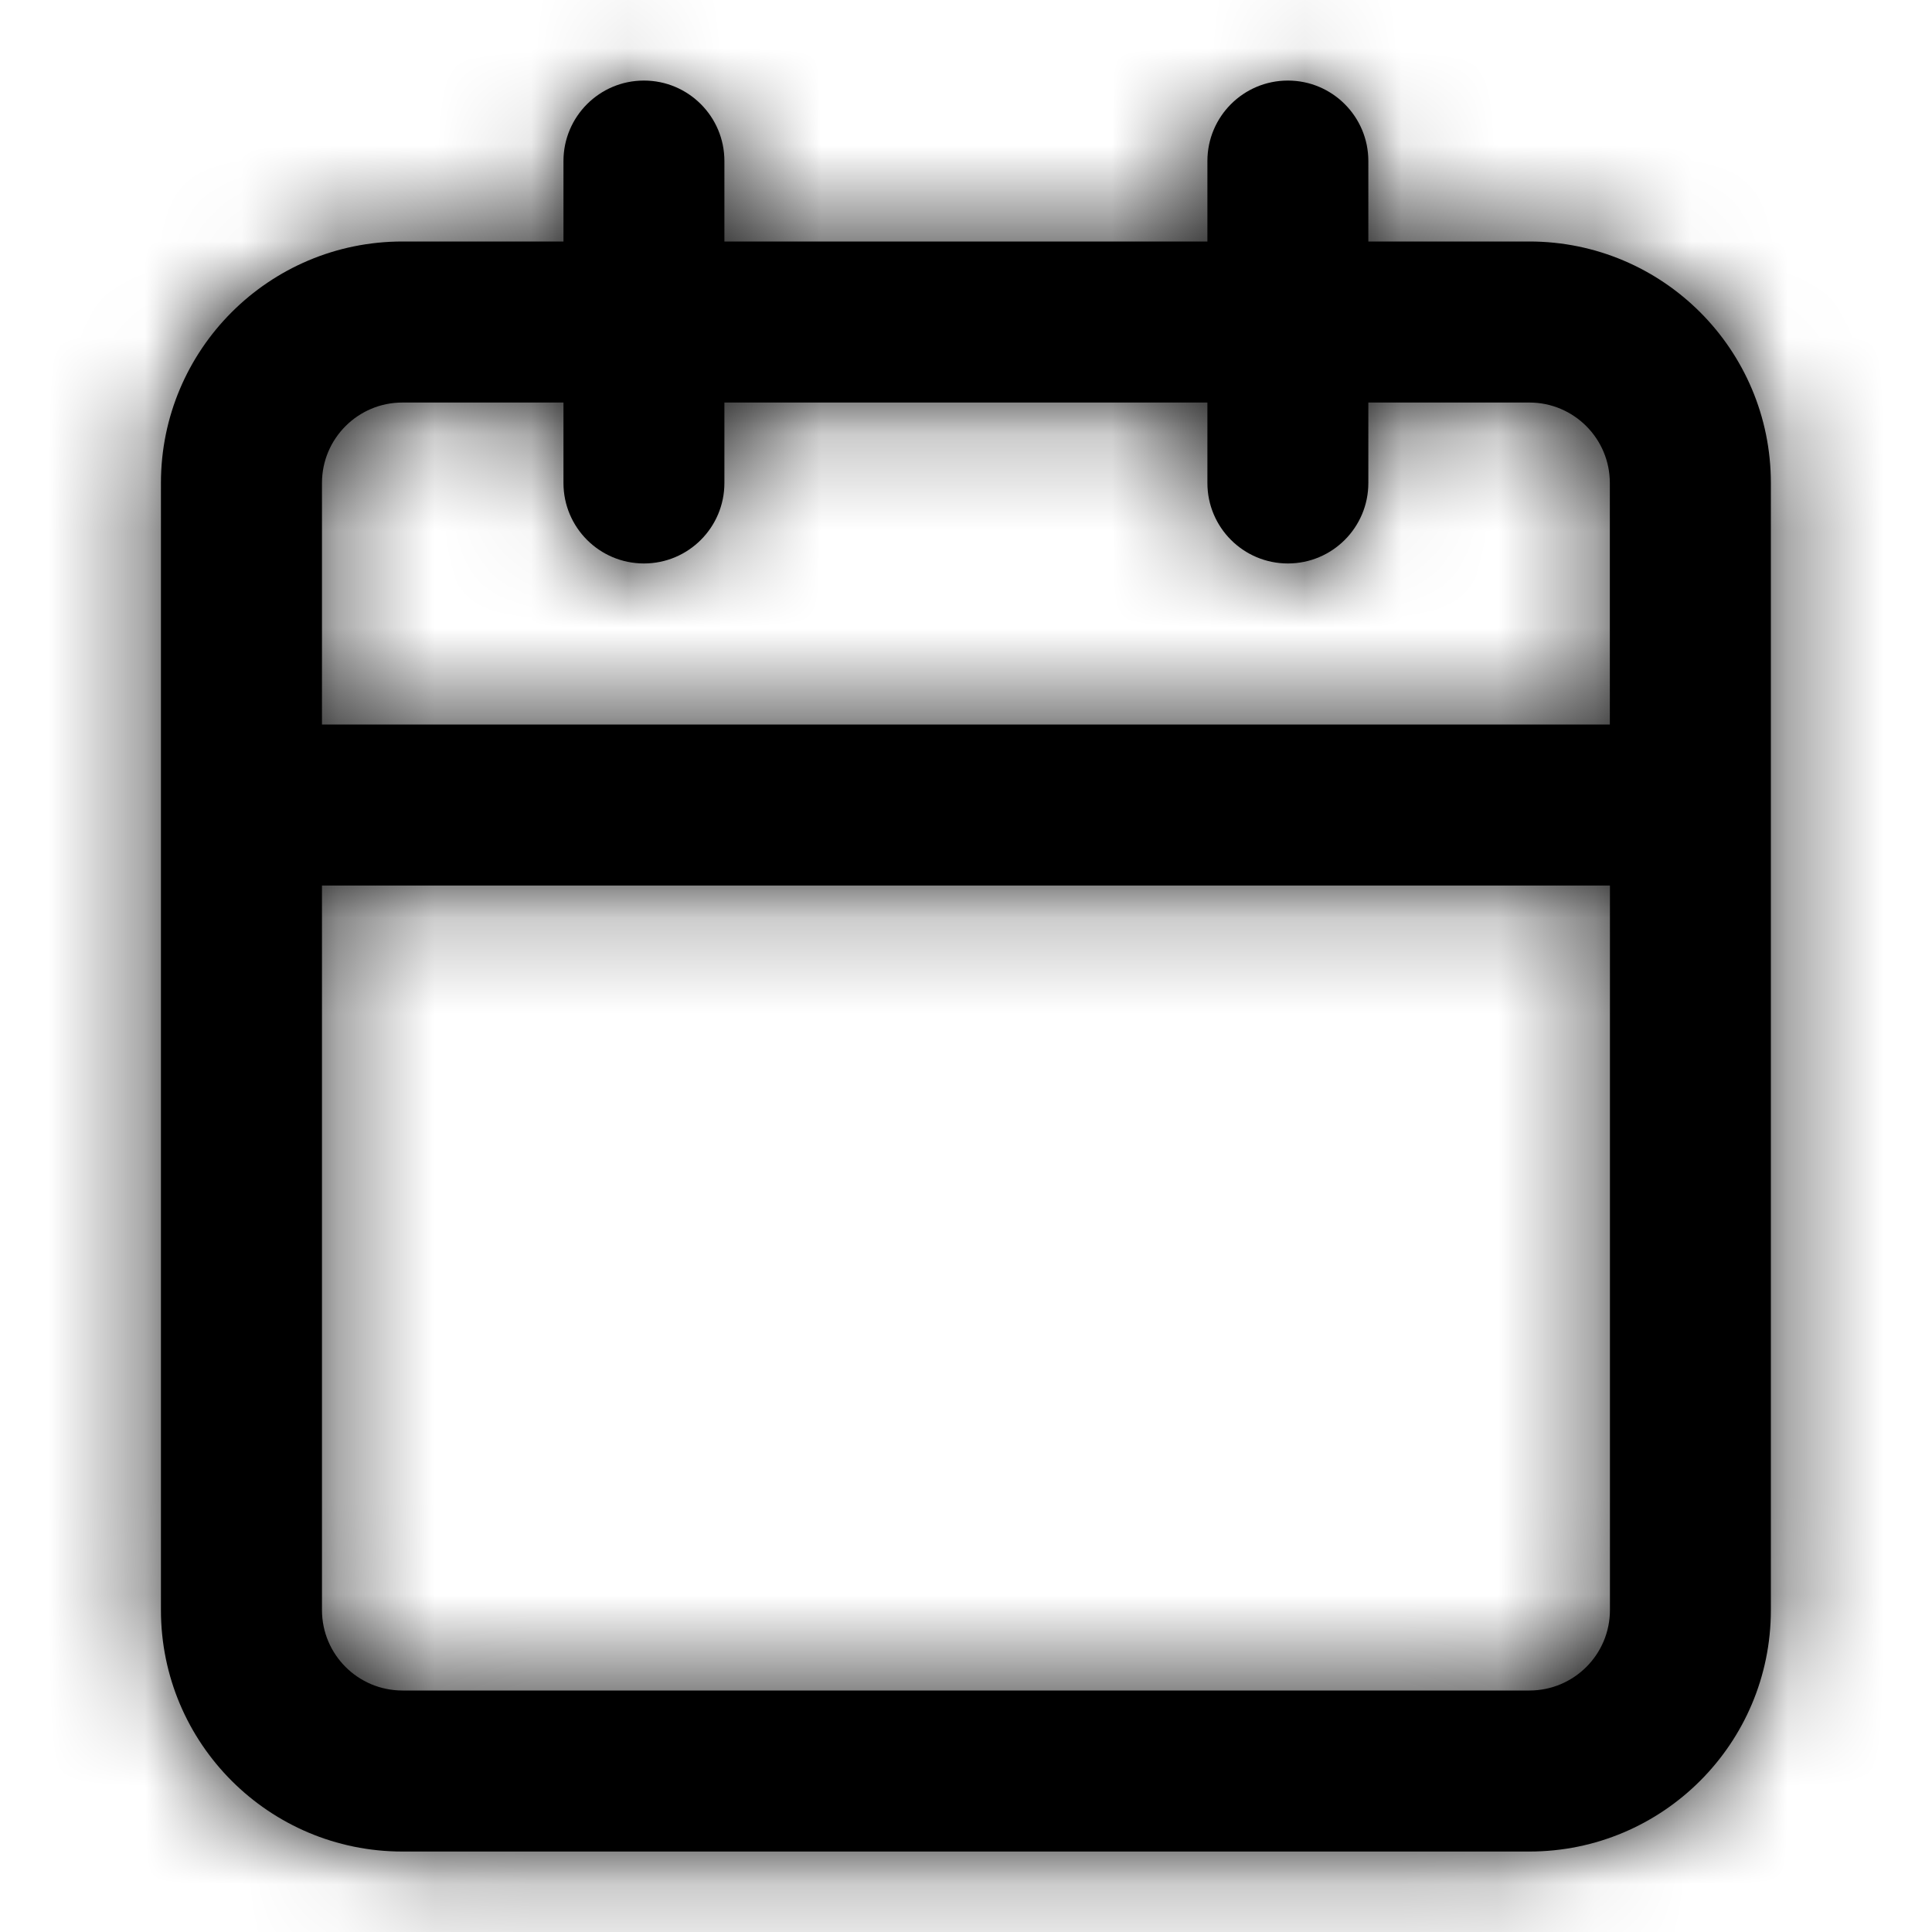 <svg width="20" height="20" viewBox="0 0 20 20" fill="none" xmlns="http://www.w3.org/2000/svg"><path fill-rule="evenodd" clip-rule="evenodd" d="M12.499 2.5v-.833c0-.46.373-.833.833-.833.46 0 .833.373.833.833v.833h1.667c1.381 0 2.5 1.119 2.5 2.5V16.667c0 1.381-1.119 2.5-2.5 2.5H4.166c-1.381 0-2.5-1.119-2.5-2.5V5c0-1.381 1.119-2.5 2.5-2.5h1.667v-.833c0-.46.373-.833.833-.833.46 0 .833.373.833.833v.833h5zM3.333 9.167v7.5c0 .46.373.833.833.833H15.833c.46 0 .833-.373.833-.833V9.167H3.333zM16.666 7.5H3.333v-2.5c0-.46.373-.833.833-.833h1.667v.833c0 .46.373.833.833.833.46 0 .833-.373.833-.833v-.833h5v.833c0 .46.373.833.833.833.46 0 .833-.373.833-.833v-.833h1.667c.46 0 .833.373.833.833v2.5z" fill="#000"/><mask id="a" maskUnits="userSpaceOnUse" x="1" y="0" width="18" height="20"><path fill-rule="evenodd" clip-rule="evenodd" d="M12.499 2.5v-.833c0-.46.373-.833.833-.833.46 0 .833.373.833.833v.833h1.667c1.381 0 2.5 1.119 2.5 2.5V16.667c0 1.381-1.119 2.5-2.5 2.5H4.166c-1.381 0-2.5-1.119-2.5-2.5V5c0-1.381 1.119-2.5 2.5-2.5h1.667v-.833c0-.46.373-.833.833-.833.46 0 .833.373.833.833v.833h5zM3.333 9.167v7.5c0 .46.373.833.833.833H15.833c.46 0 .833-.373.833-.833V9.167H3.333zM16.666 7.5H3.333v-2.5c0-.46.373-.833.833-.833h1.667v.833c0 .46.373.833.833.833.46 0 .833-.373.833-.833v-.833h5v.833c0 .46.373.833.833.833.46 0 .833-.373.833-.833v-.833h1.667c.46 0 .833.373.833.833v2.5z" fill="#fff"/></mask><g mask="url(#a)"><path fill="#000" d="M0 0h20v20H0z"/></g></svg>